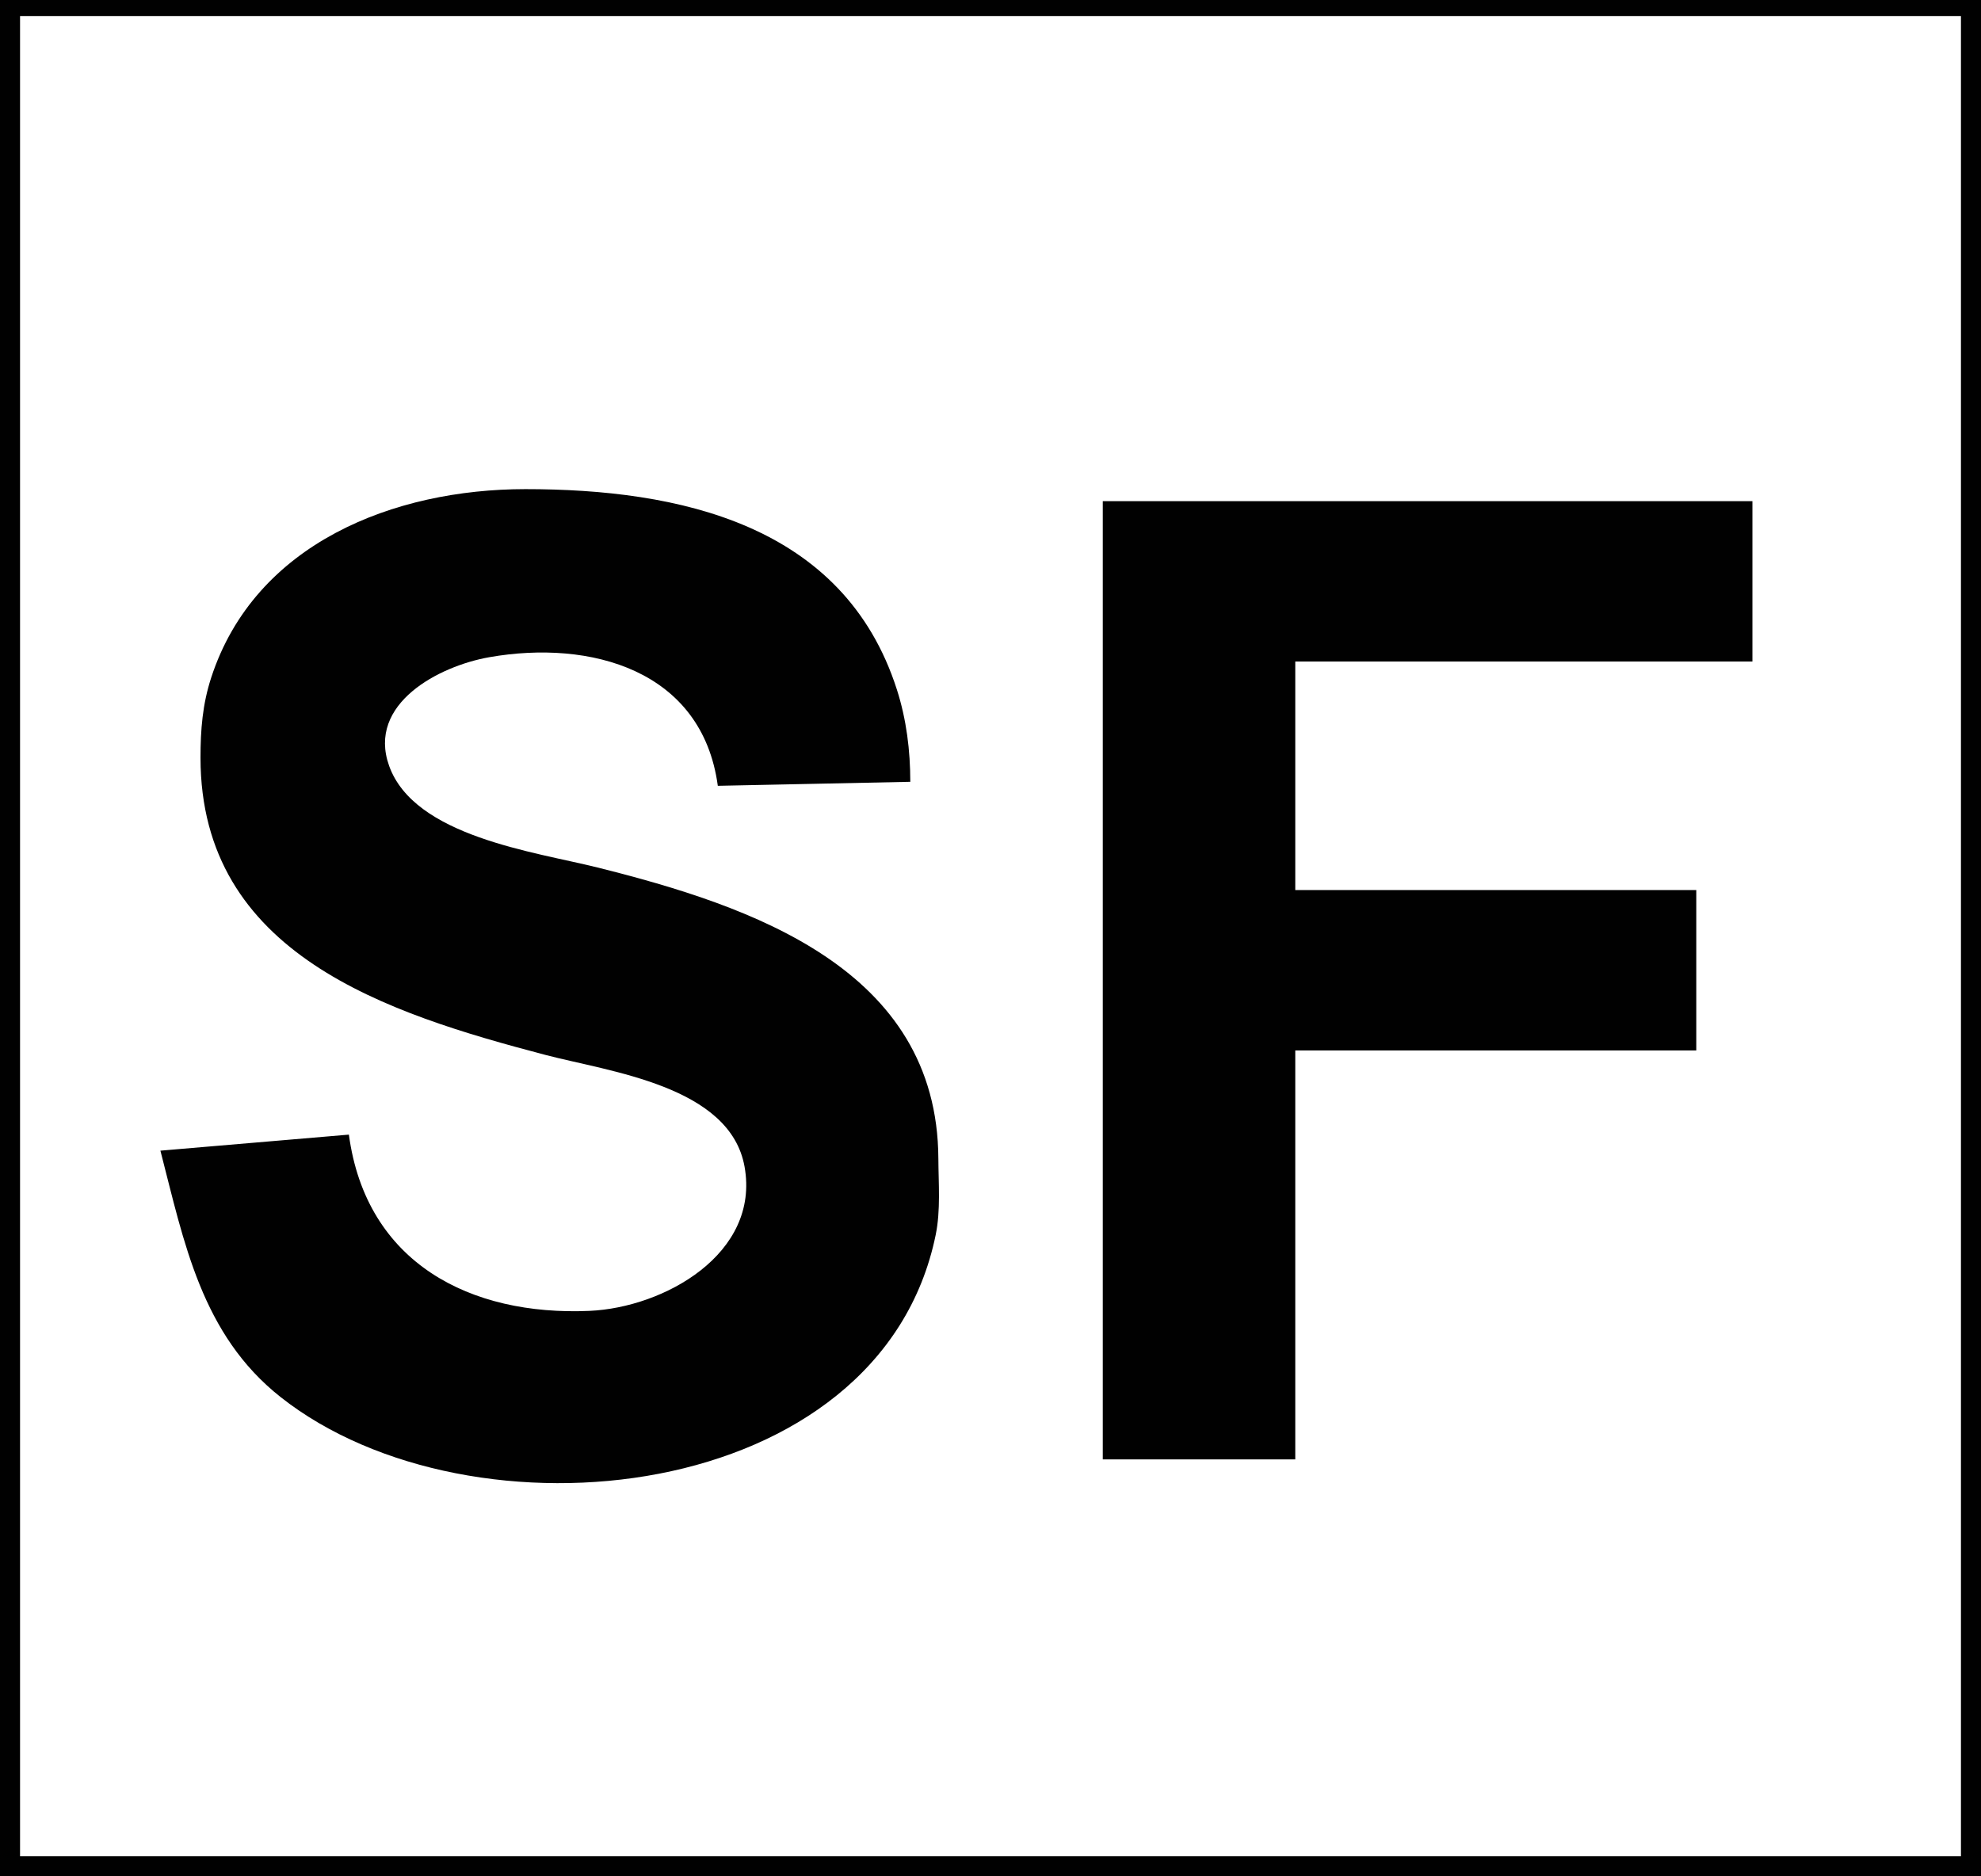 <?xml version="1.0" standalone="yes"?>
<svg xmlns="http://www.w3.org/2000/svg" width="494" height="468">
<path style="fill:#010101; stroke:none;" d="M0 0L0 468L494 468L494 0L0 0z"/>
<path style="fill:#ffffff; stroke:none;" d="M5 4L5 463L489 463L489 4L5 4z"/>
<path style="fill:#010101; stroke:none;" d="M87 283L40 287C45.901 309.81 50.21 332.864 70 348.482C117.546 386.006 219.542 375.387 233.334 308C234.592 301.855 234.029 295.244 233.999 289C233.771 241.601 187.253 225.937 149 216.373C133.323 212.454 103.323 208.66 97.028 191C91.499 175.488 109.503 166.122 122 163.924C147.182 159.493 175.083 167.055 179 196L227 195C226.995 187.188 226.046 179.461 223.656 172C210.409 130.657 169.18 122 131 122C98.309 122 63.612 135.465 52.671 169C50.495 175.669 49.997 182.035 50 189C50.019 238.062 96.588 252.753 136 263.116C152.013 267.326 182.061 270.824 185.671 291C189.559 312.74 165.592 326.145 147 326.961C117.349 328.261 91.325 315.09 87 283M275 125L275 364L323 364L323 262L423 262L423 222L323 222L323 165L437 165L437 125L275 125z"/>
</svg>
